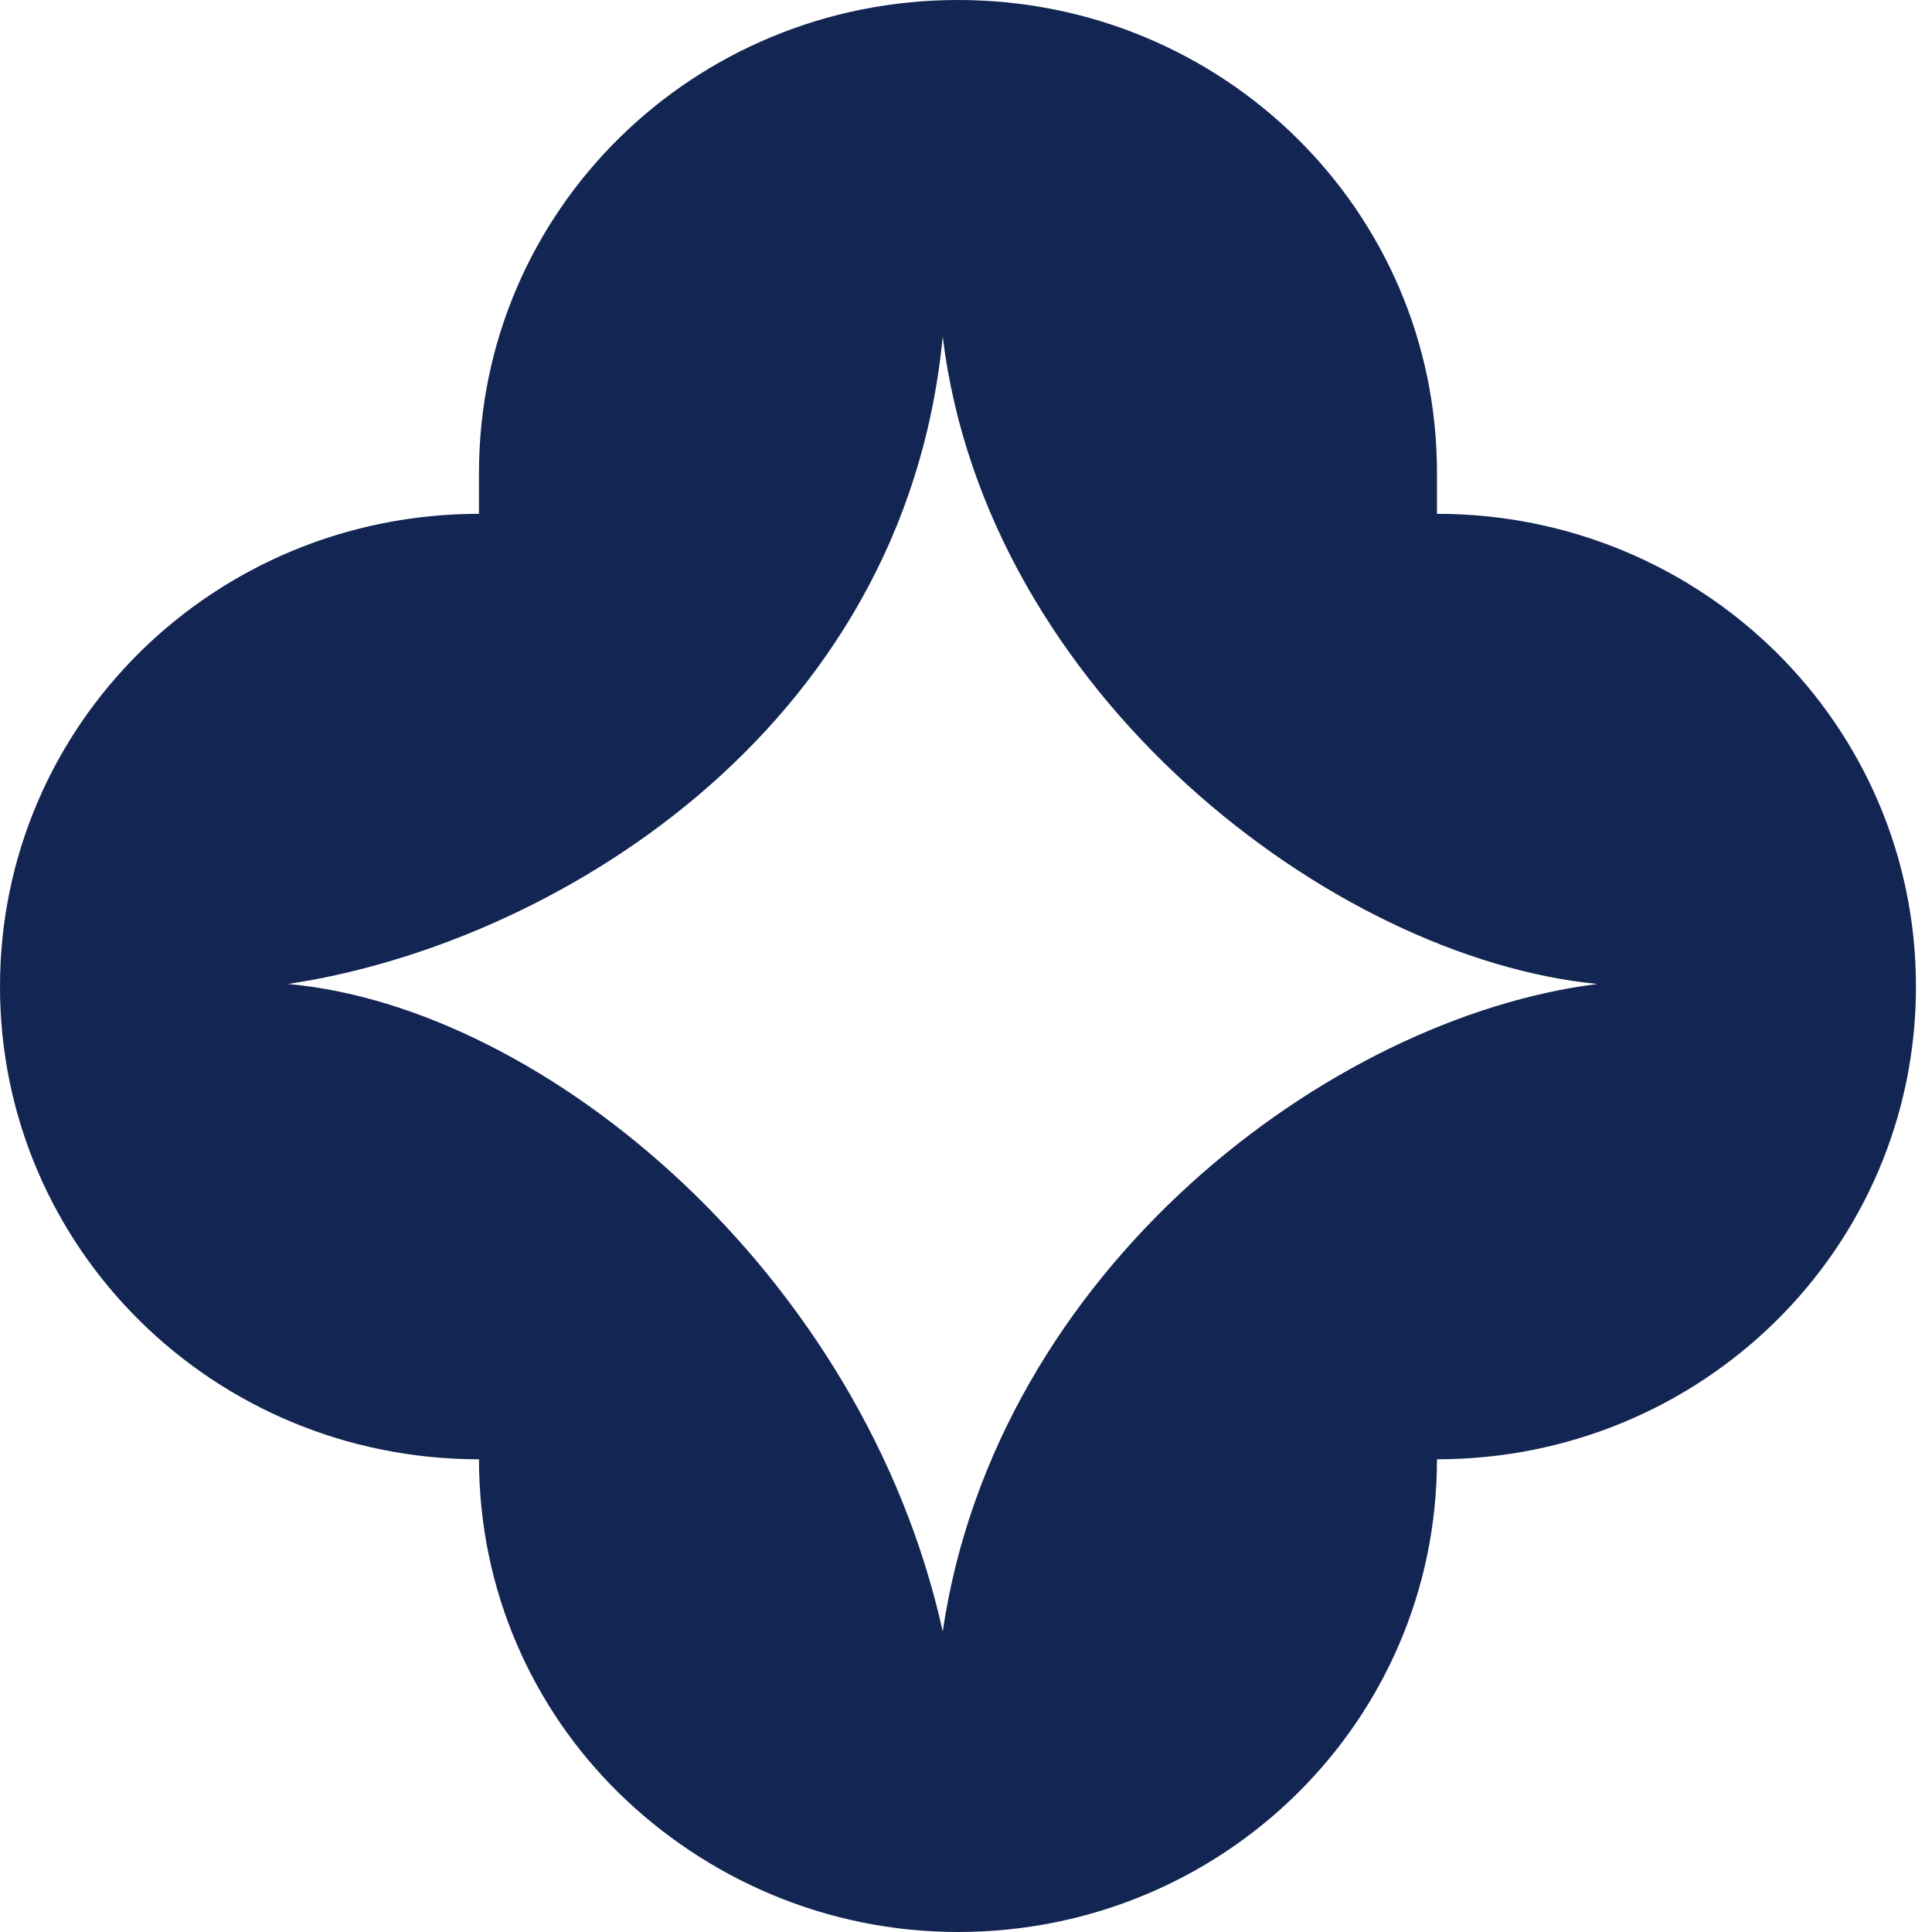 <svg width="40" height="40" viewBox="0 0 40 40" fill="none" xmlns="http://www.w3.org/2000/svg">
<g clip-path="url(#clip0_2235_21)">
<path fill-rule="evenodd" clip-rule="evenodd" d="M29.751 10.638C29.751 10.372 29.751 10.053 29.751 9.787C29.751 4.362 25.32 0 19.834 0C14.348 0 9.917 4.362 9.917 9.787C9.917 10.106 9.917 10.372 9.917 10.638C4.431 10.638 0 15 0 20.425C0 25.851 4.431 30.213 9.917 30.213C9.917 32.925 11.025 35.372 12.818 37.128C14.612 38.883 17.091 40 19.834 40C25.32 40 29.751 35.638 29.751 30.213C35.237 30.213 39.668 25.851 39.668 20.425C39.668 15 35.237 10.638 29.751 10.638ZM19.518 33.777C17.882 26.383 11.289 20.851 5.961 20.372C11.341 19.575 18.726 15.213 19.518 6.968C20.415 14.362 27.588 19.84 33.075 20.372C27.536 21.064 20.625 26.277 19.518 33.777Z" fill="#132553"/>
</g>
<defs>
<clipPath id="clip0_2235_21">
<rect width="40" height="40" fill="white"/>
</clipPath>
</defs>
</svg>
